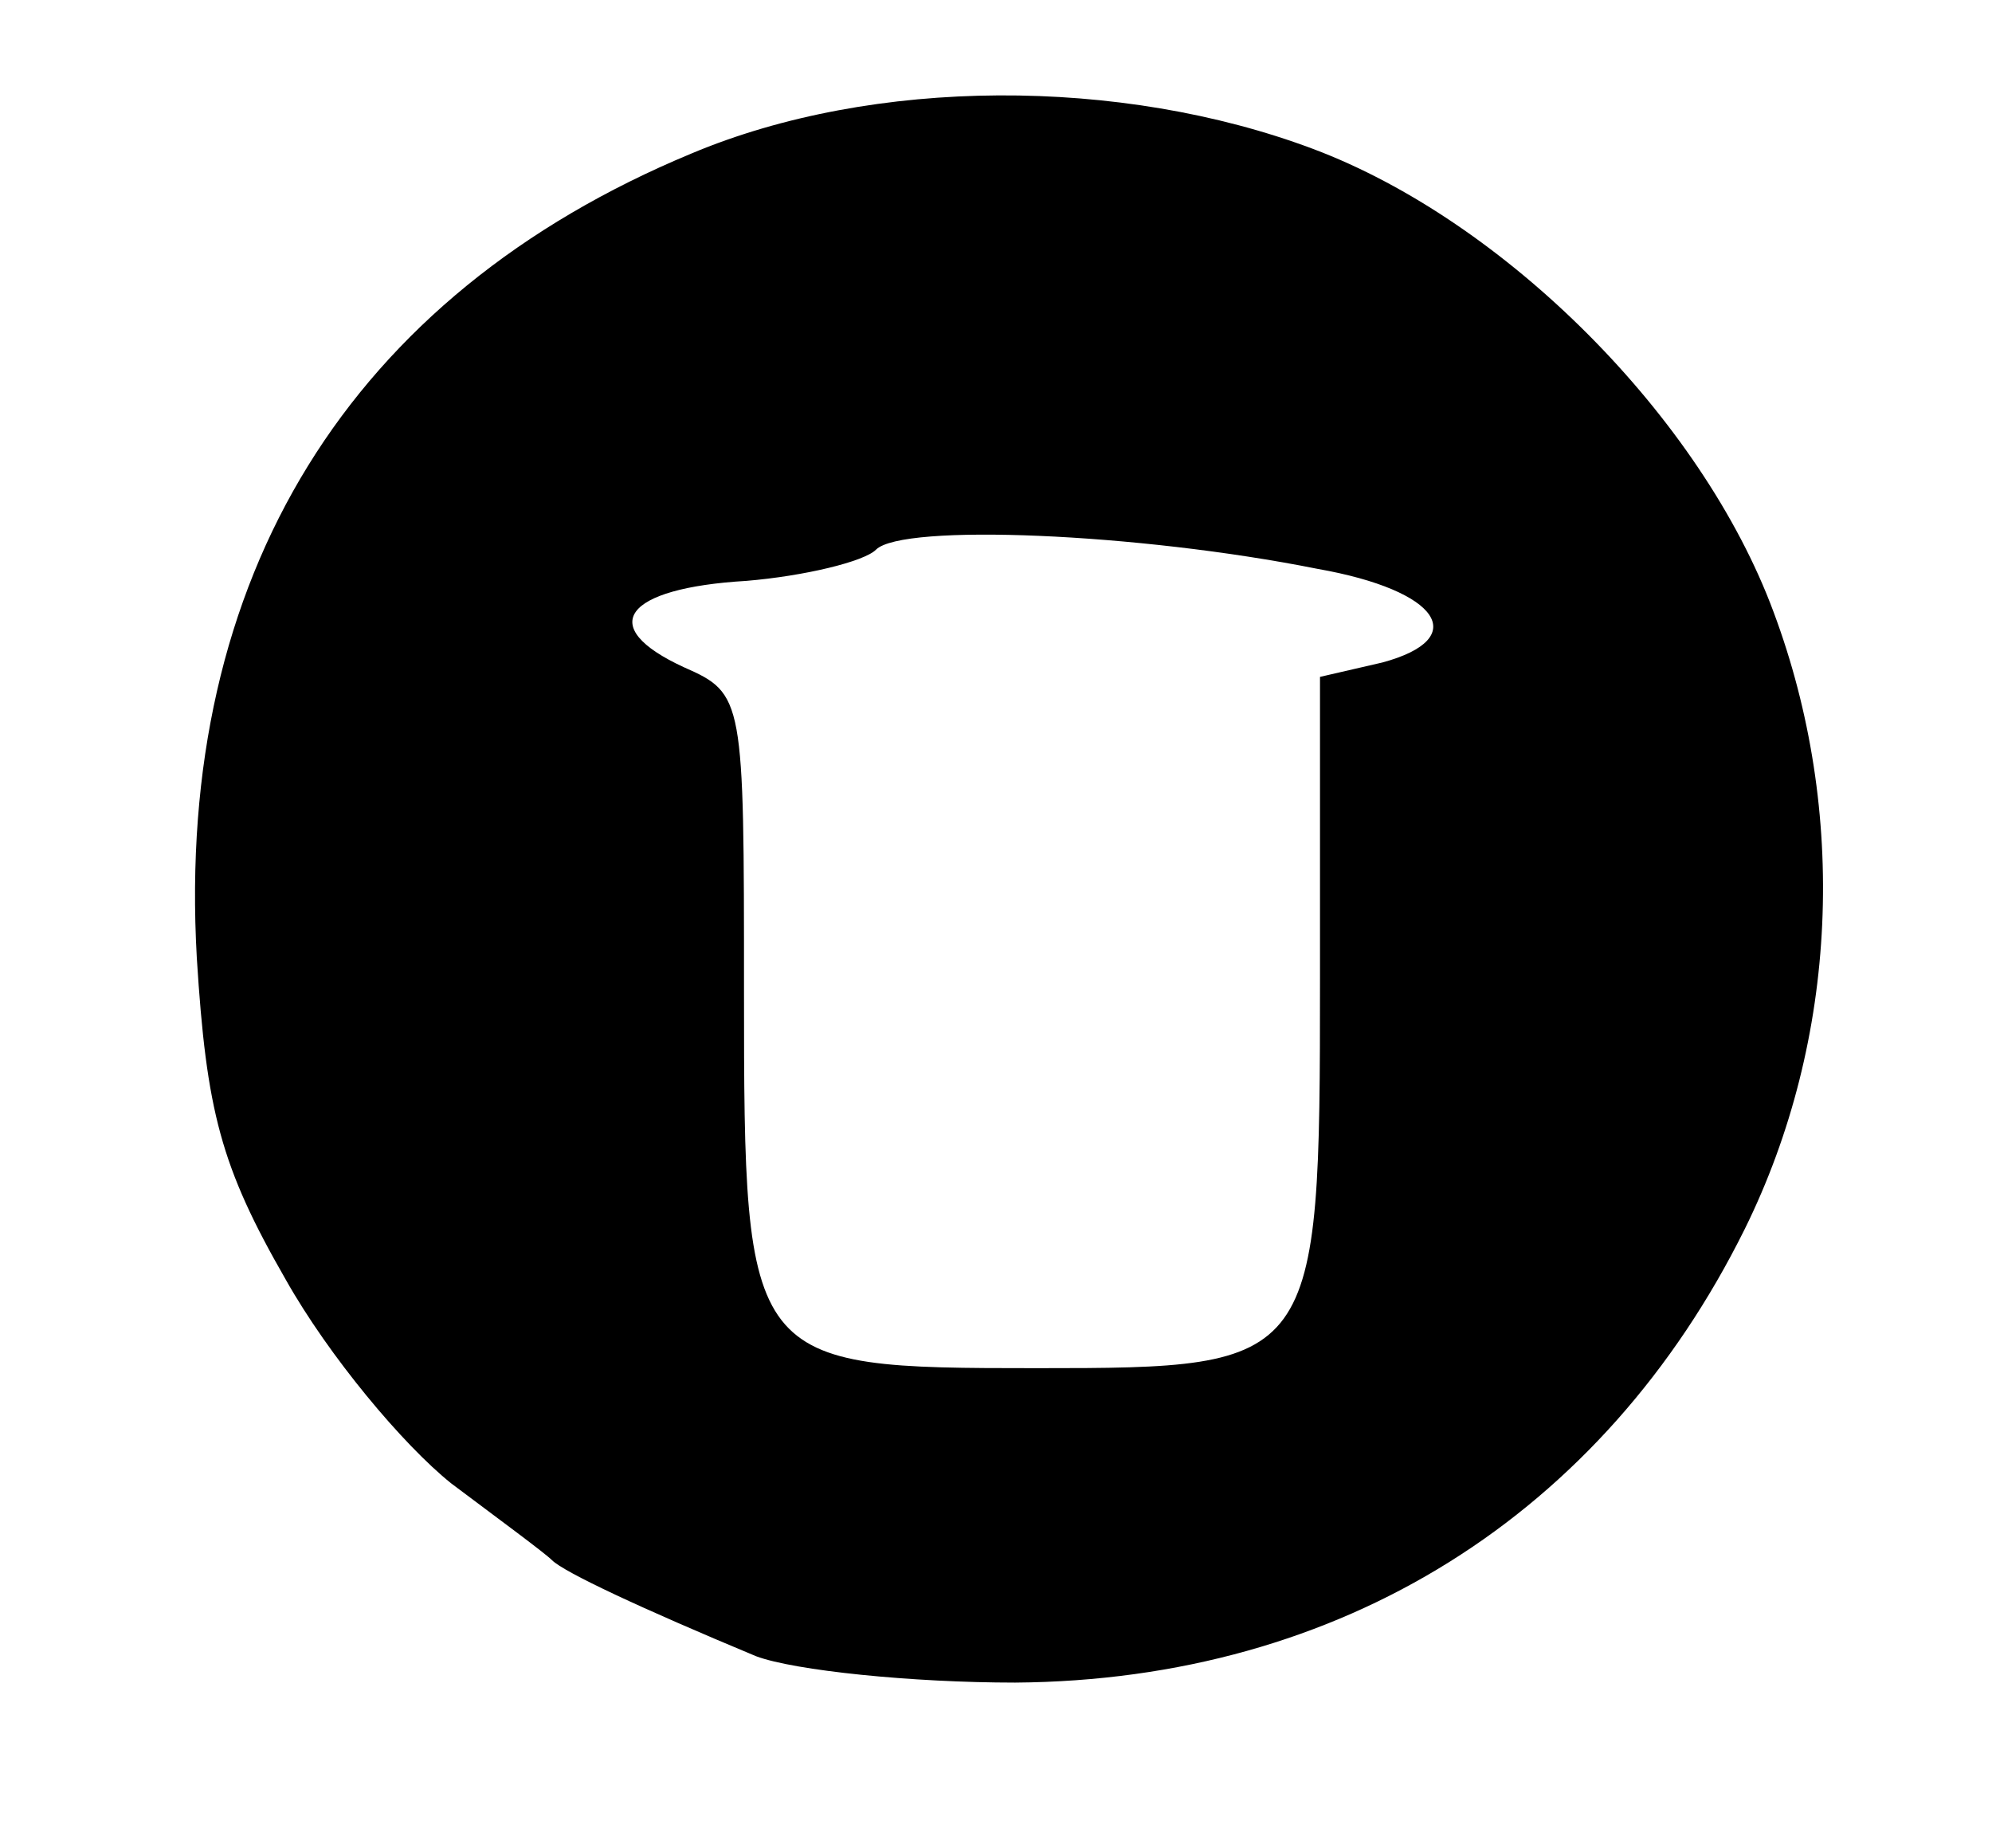 <?xml version="1.0" standalone="no"?>
<!DOCTYPE svg PUBLIC "-//W3C//DTD SVG 20010904//EN"
 "http://www.w3.org/TR/2001/REC-SVG-20010904/DTD/svg10.dtd">
<svg version="1.0" xmlns="http://www.w3.org/2000/svg"
 width="83pt" height="77pt" viewBox="0 0 83 77"
 preserveAspectRatio="xMidYMid meet">
<g transform="translate(0,77) scale(0.1,-0.1)"
fill="#000000" stroke="none">
<path d="M288 706 c-142 -59 -215 -176 -206 -335 4 -64 10 -87 37 -134 18 -32
49 -69 69 -85 20 -15 39 -29 42 -32 5 -5 37 -20 85 -40 16 -6 65 -11 108 -11
136 1 245 70 304 189 39 79 43 174 12 257 -30 81 -112 163 -192 193 -80 30
-183 30 -259 -2z m261 -173 c51 -9 64 -29 27 -39 l-26 -6 0 -126 c0 -161 -1
-162 -118 -162 -121 0 -122 1 -122 157 0 122 0 124 -25 135 -37 17 -25 33 26
36 24 2 49 8 54 13 11 11 109 7 184 -8z"/>
</g>
</svg>
